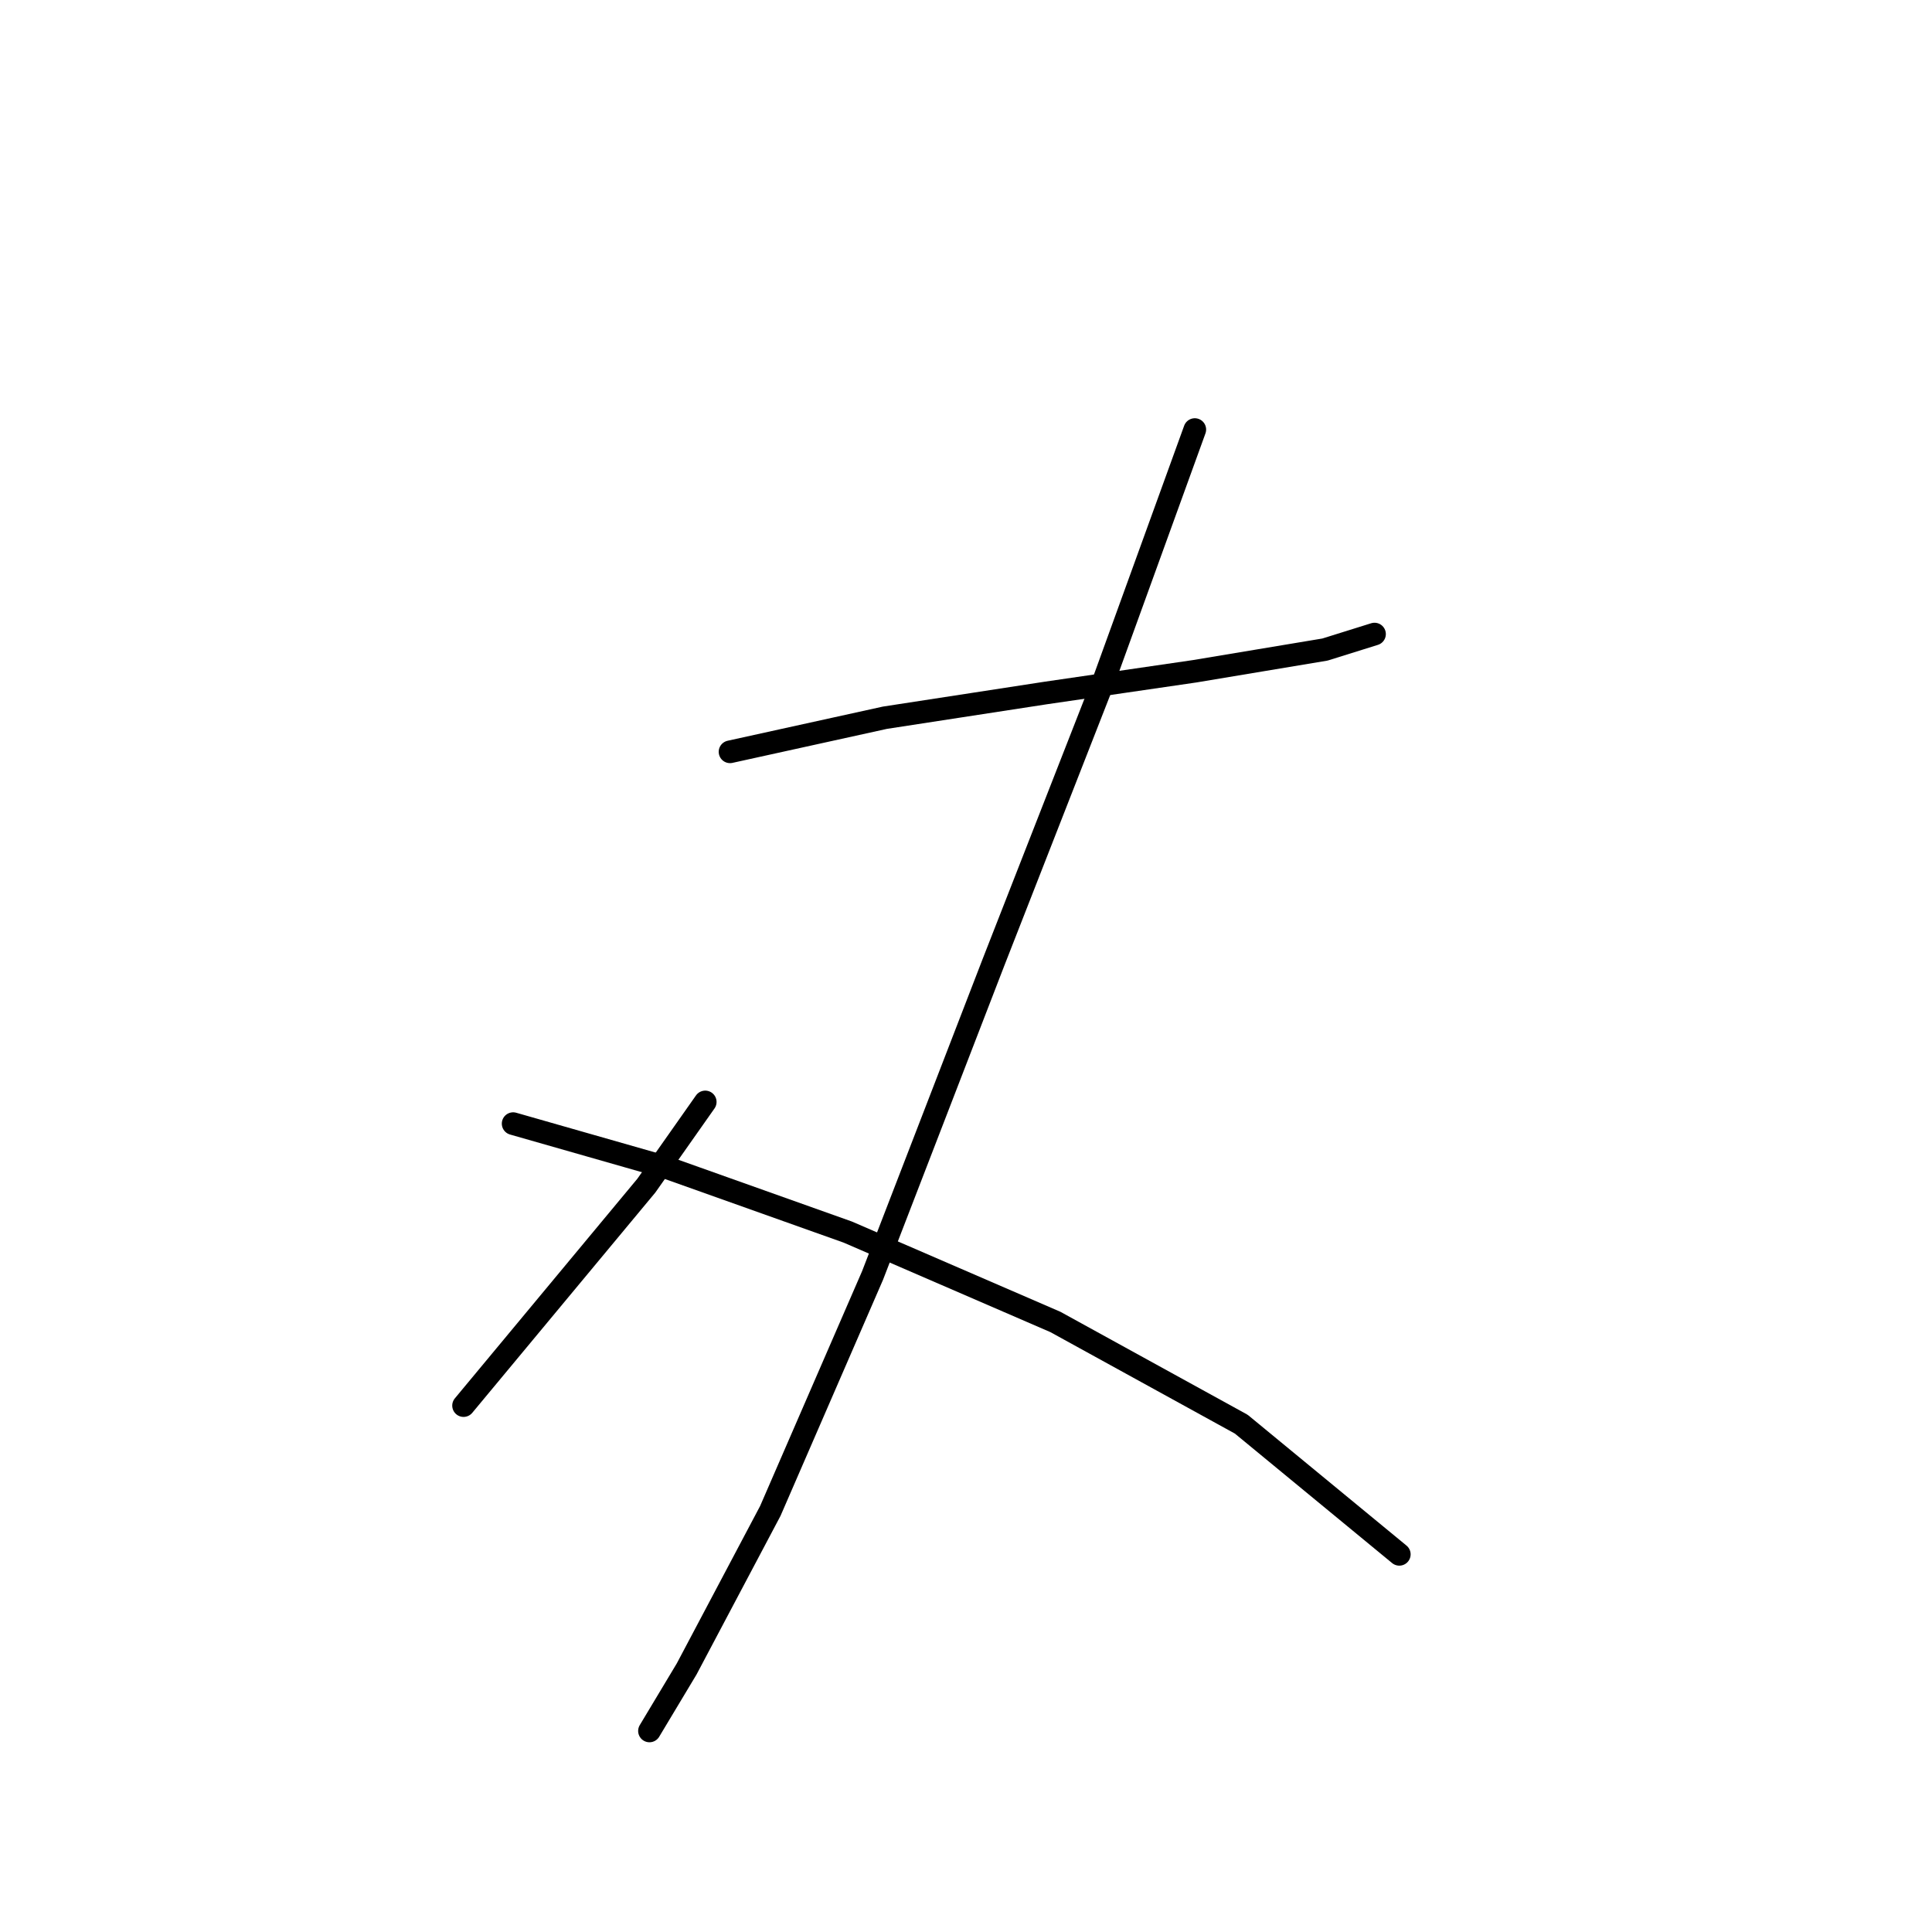 <?xml version="1.0" standalone="no"?>
    <svg width="256" height="256" xmlns="http://www.w3.org/2000/svg" version="1.1">
    <polyline stroke="black" stroke-width="3" stroke-linecap="round" fill="transparent" stroke-linejoin="round" points="96.733 99.619 117.261 95.102 138.611 91.818 158.318 88.944 175.562 86.07 182.131 84.017 182.131 84.017 " />
        <polyline stroke="black" stroke-width="3" stroke-linecap="round" fill="transparent" stroke-linejoin="round" points="158.318 56.919 146.412 89.765 131.631 127.538 115.619 169.005 102.07 200.209 90.985 221.148 86.058 229.359 86.058 229.359 " />
        <polyline stroke="black" stroke-width="3" stroke-linecap="round" fill="transparent" stroke-linejoin="round" points="93.448 146.013 85.647 157.099 61.423 186.249 61.423 186.249 " />
        <polyline stroke="black" stroke-width="3" stroke-linecap="round" fill="transparent" stroke-linejoin="round" points="67.993 148.887 88.111 154.635 112.334 163.257 139.843 175.164 164.477 188.713 185.416 205.957 185.416 205.957 " />
        </svg>
